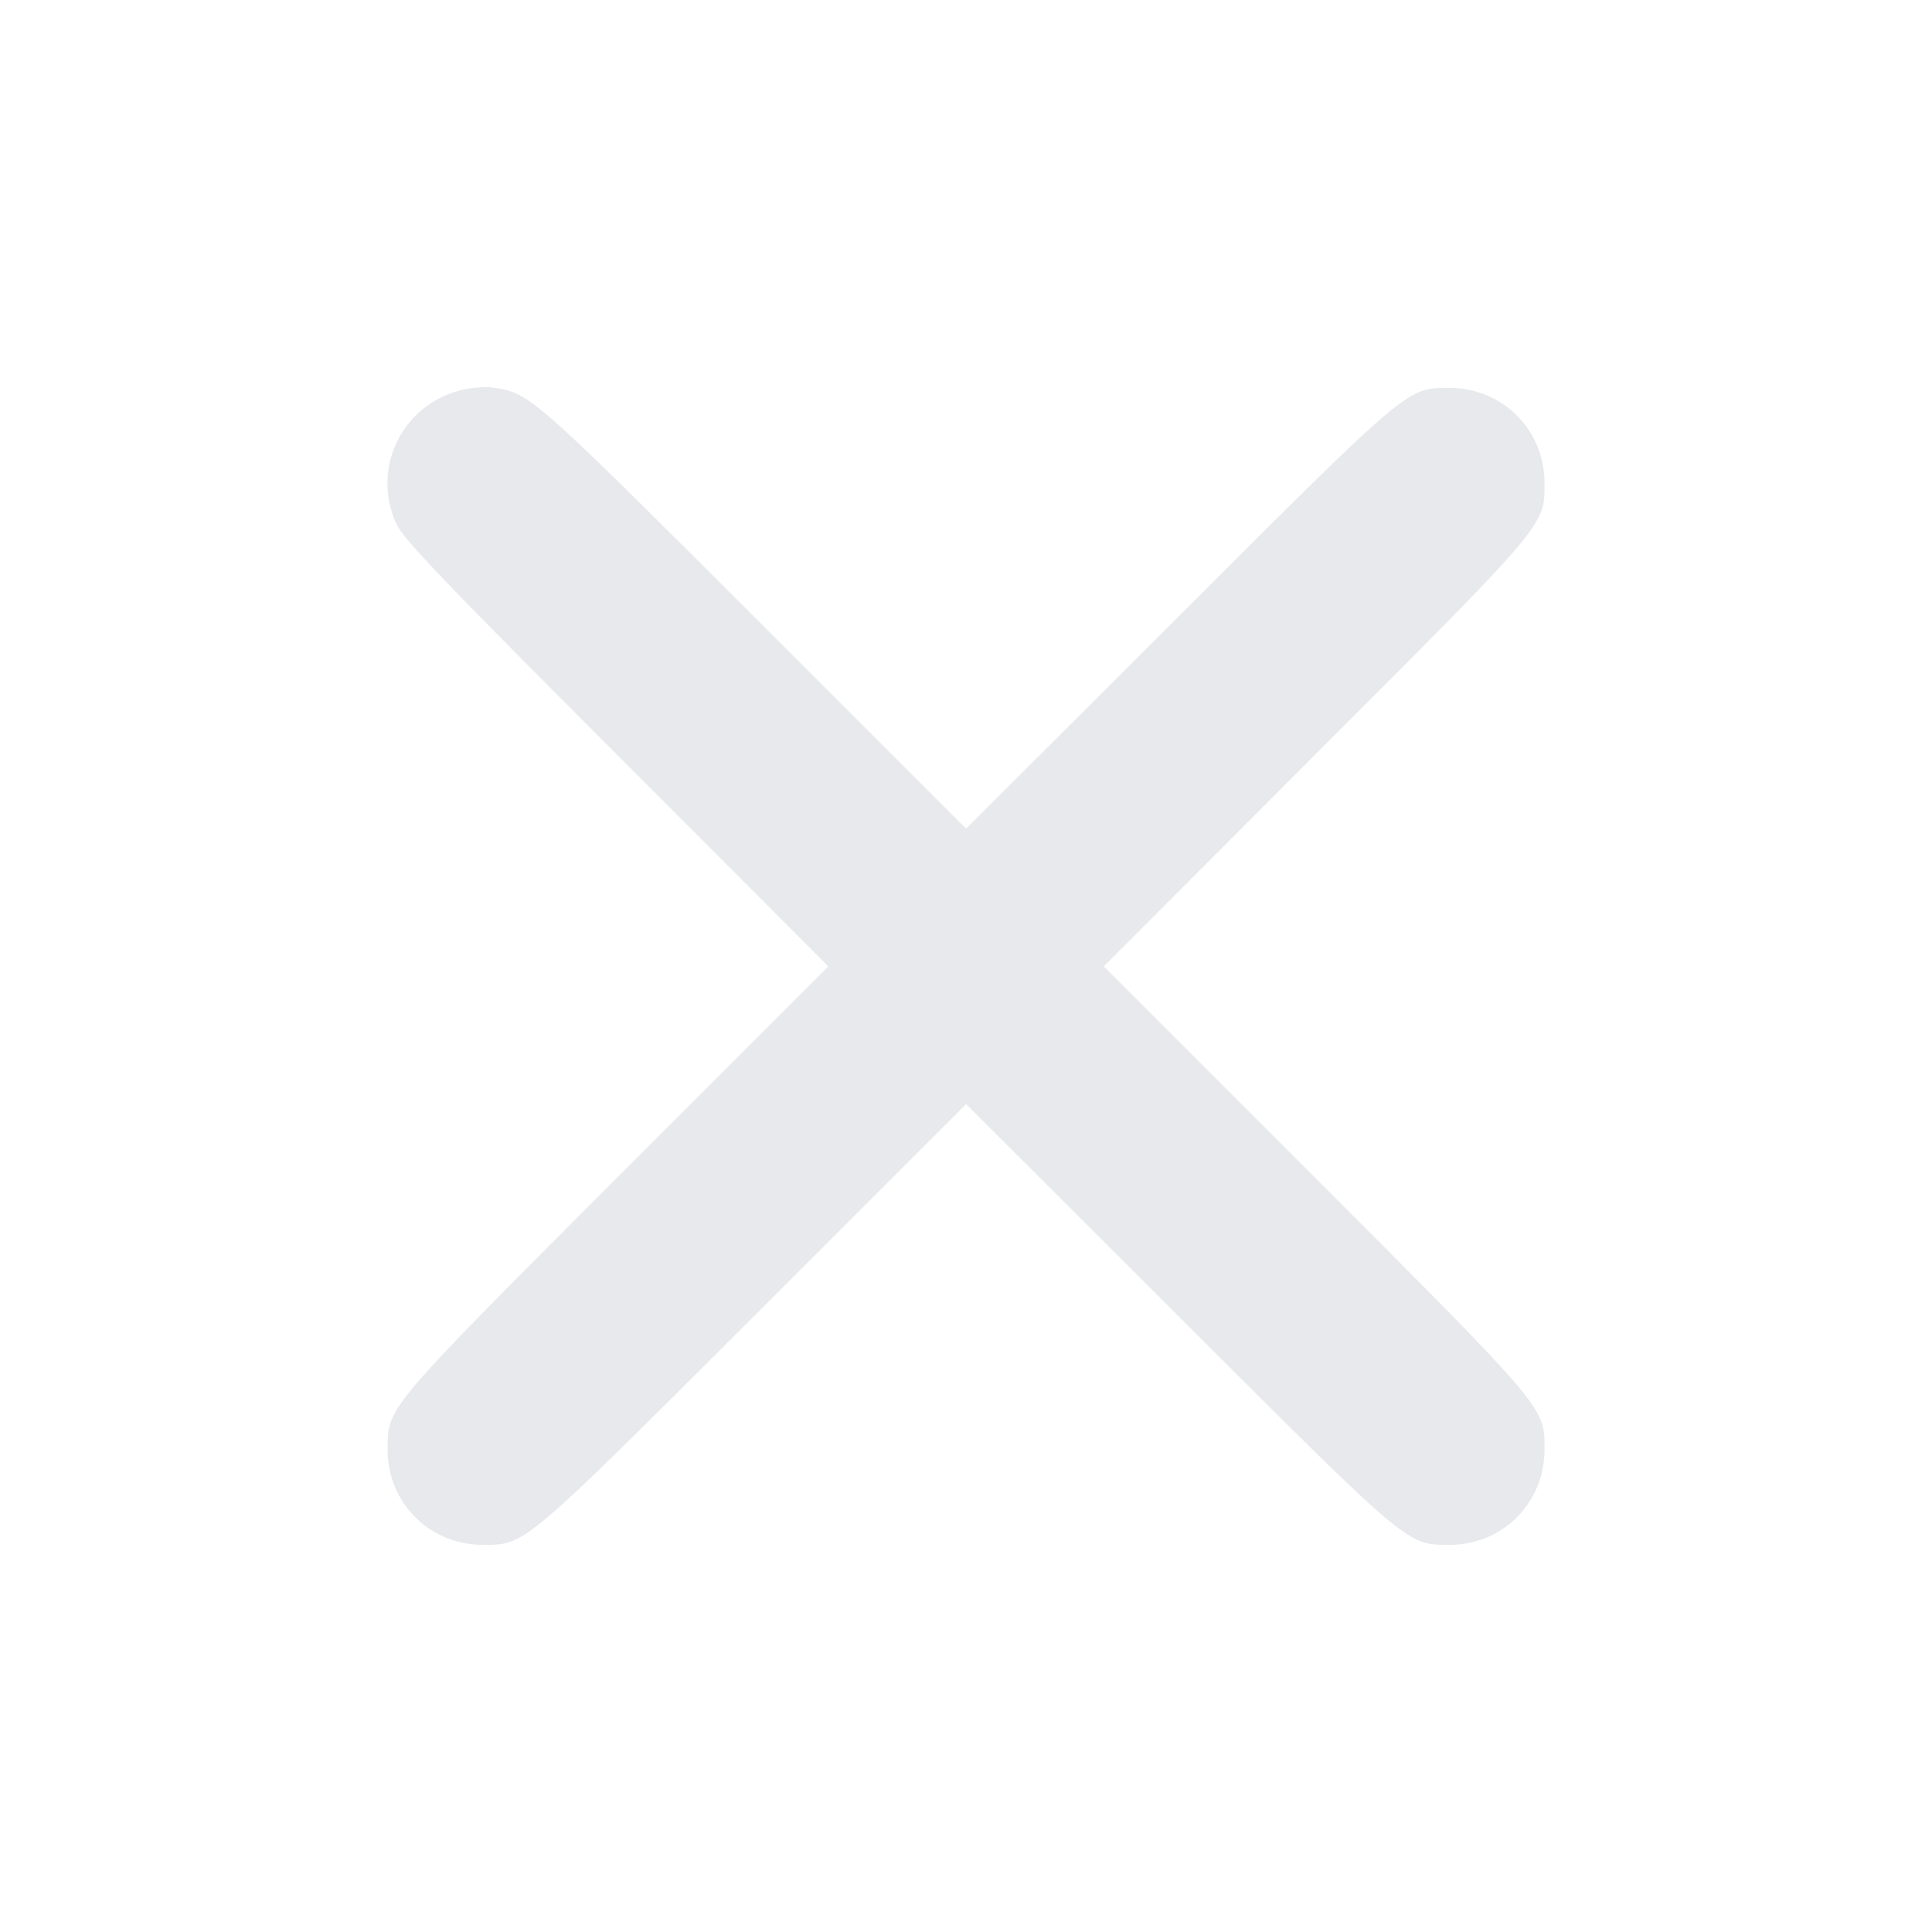 <svg version="1.1" xmlns="http://www.w3.org/2000/svg" xmlns:xlink="http://www.w3.org/1999/xlink" width="512pt" height="512pt" viewBox="0,0,256,256"><g fill="#e7e9ec" fill-rule="nonzero" stroke="none" stroke-width="1" stroke-linecap="butt" stroke-linejoin="miter" stroke-miterlimit="10" stroke-dasharray="" stroke-dashoffset="0" font-family="none" font-weight="none" font-size="none" text-anchor="none" style="mix-blend-mode: normal"><g transform="translate(0.011,0.05) scale(0.5,0.5)"><g transform="translate(0,512) scale(0.1,-0.1)"><path d="M1217,4086c-154,-42 -232,-206 -168,-351c18,-41 120,-148 584,-612l562,-563l-562,-562c-614,-615 -606,-606 -606,-719c0,-141 111,-252 253,-252c112,0 104,-7 718,606l562,562l563,-562c614,-614 605,-606 718,-606c141,0 252,111 252,253c0,112 7,104 -606,718l-562,562l562,563c613,613 606,605 606,717c0,142 -111,253 -252,253c-113,0 -104,8 -718,-606l-563,-562l-562,562c-589,588 -594,593 -693,607c-22,3 -62,-1 -88,-8z"></path></g></g></g></svg>